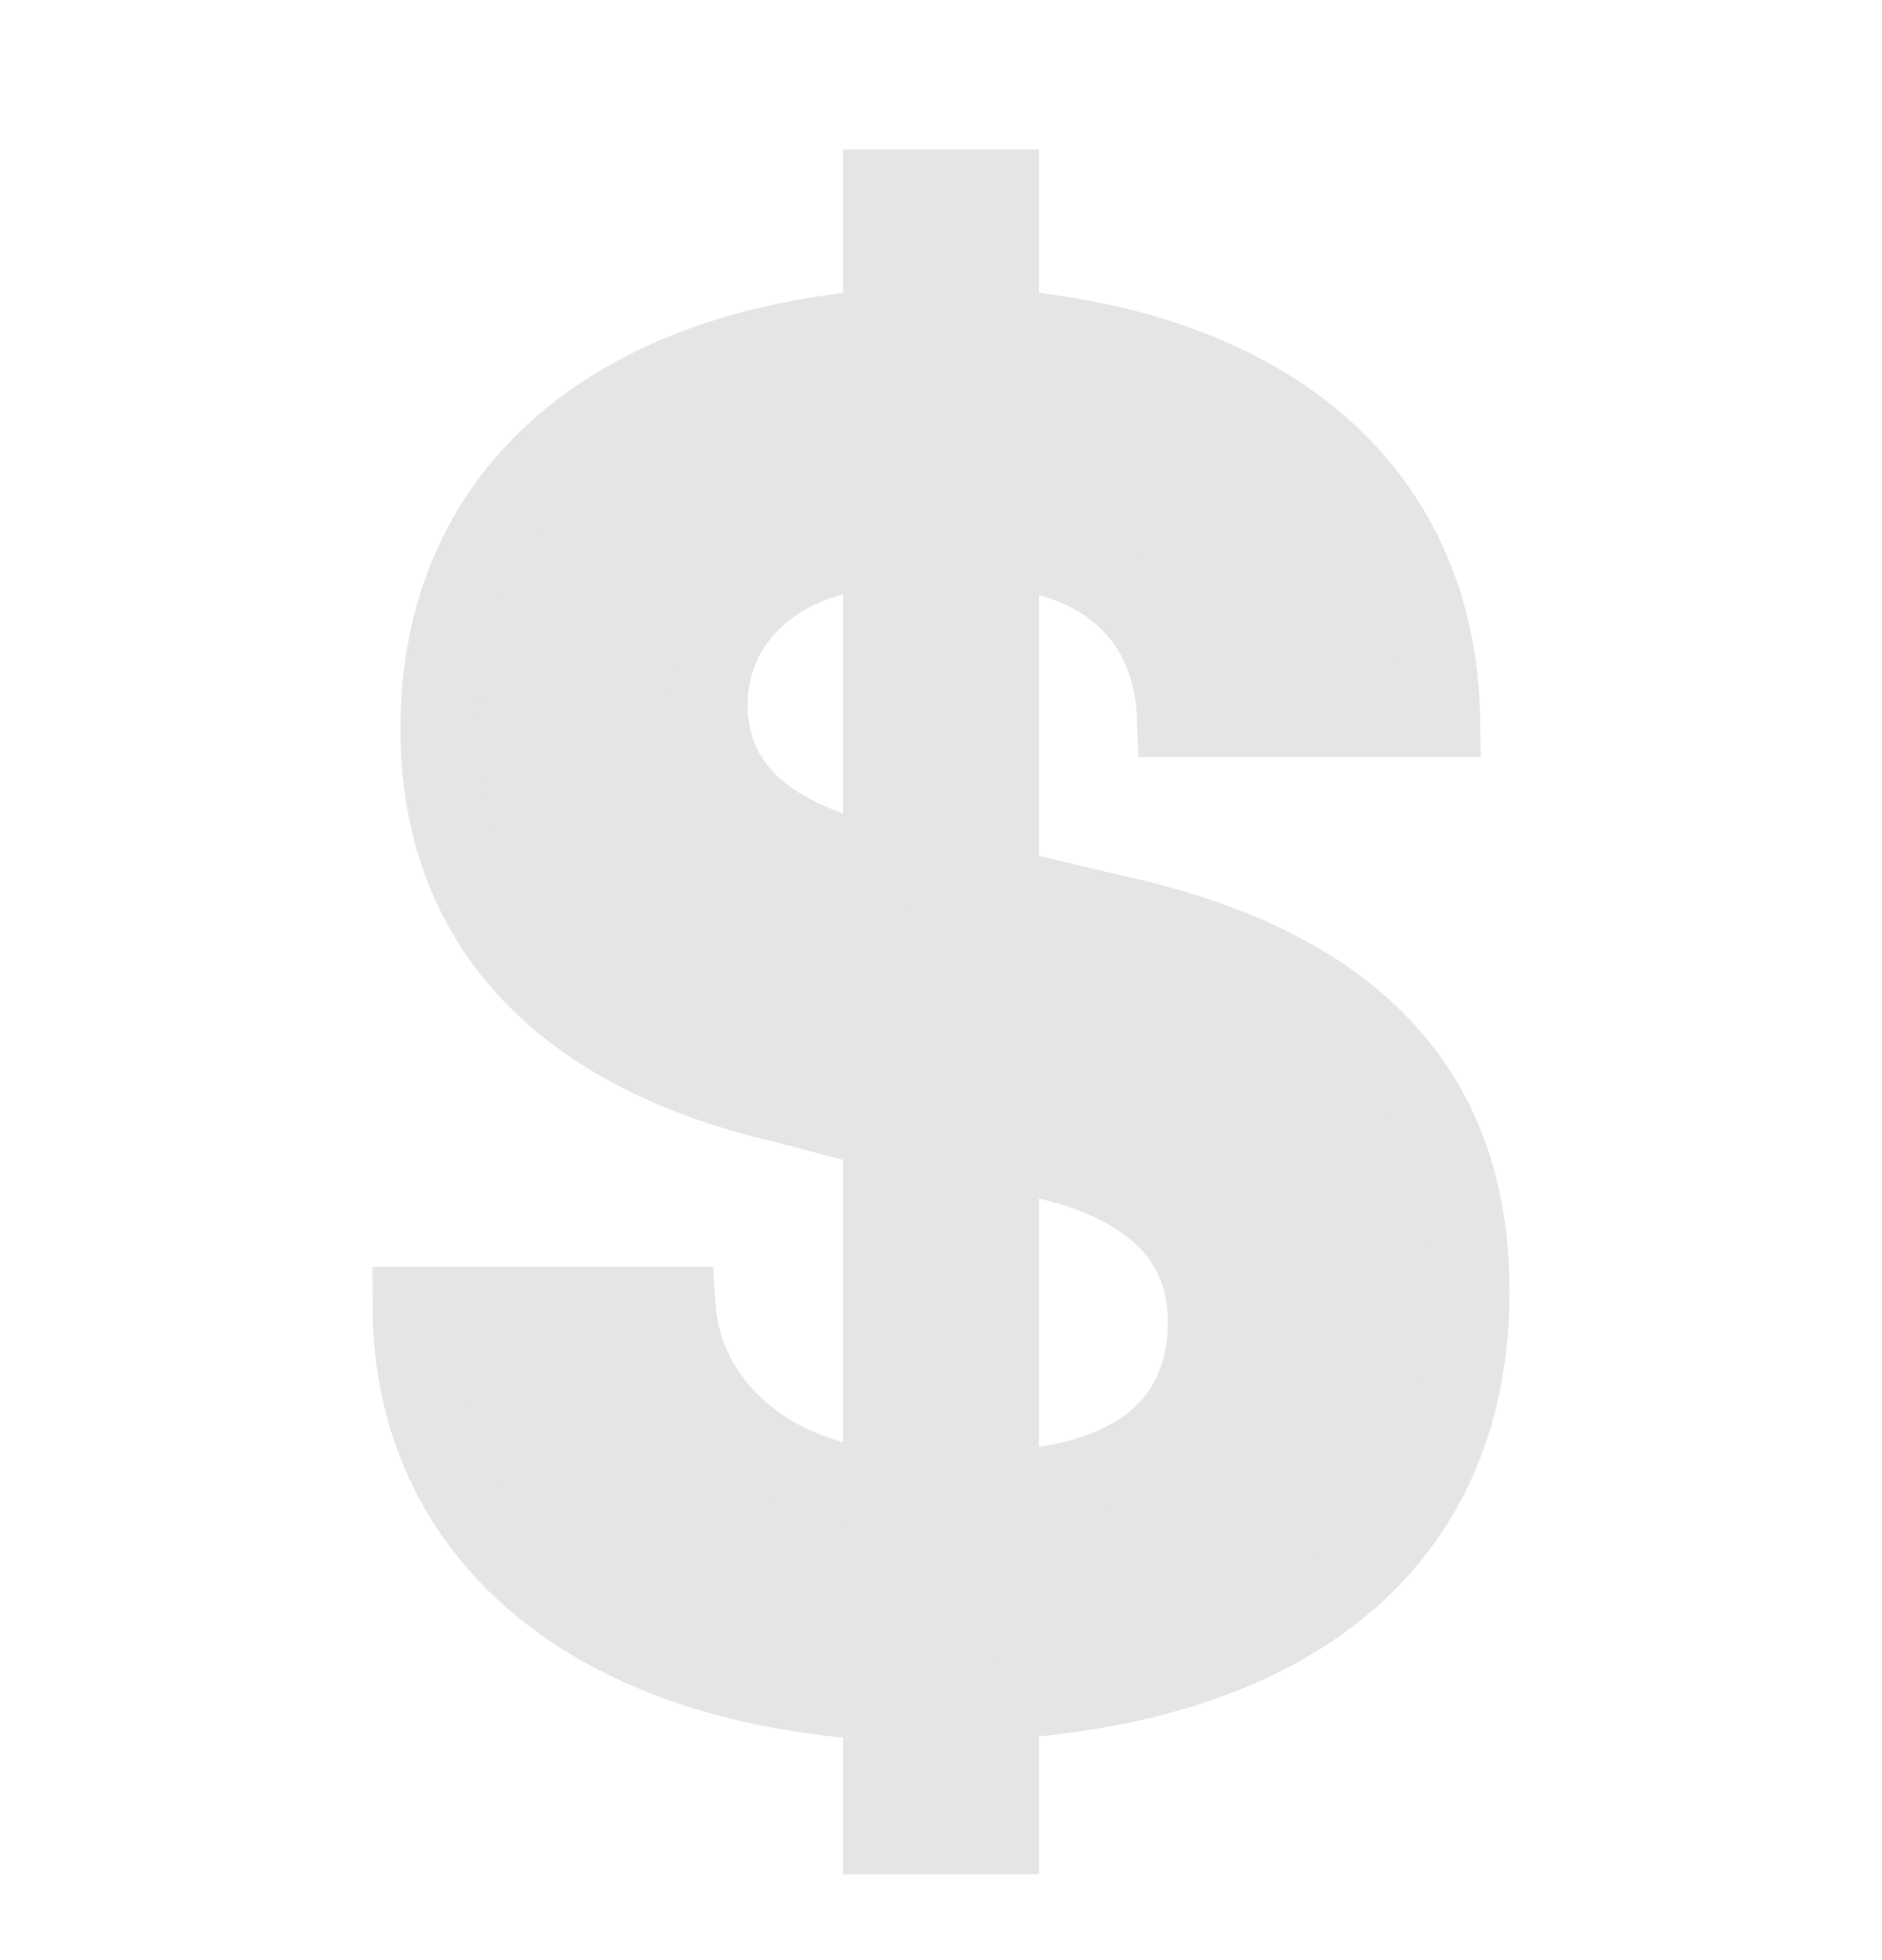 <svg width="24" height="25" viewBox="0 0 24 25" fill="none" xmlns="http://www.w3.org/2000/svg">
<path d="M11.25 23.406V21.699C7.525 21.484 5.262 19.565 5.25 16.656H8.625C8.708 17.891 9.743 18.834 11.25 19V14.406L9.995 14.078C7.136 13.413 5.606 11.763 5.606 9.293C5.606 6.382 7.691 4.473 11.25 4.188V2.406H12.75V4.188C16.378 4.483 18.328 6.425 18.375 9.156H15C14.964 8.028 14.258 7.122 12.75 7V11.312L14.195 11.654C17.232 12.318 18.75 13.891 18.75 16.469C18.75 19.485 16.7 21.432 12.75 21.687V23.406H11.25ZM11.25 11.031V7C9.957 7.071 9.034 7.866 9.034 8.994C9.034 10.039 9.803 10.722 11.25 11.031ZM12.75 14.688V19C14.538 18.928 15.393 18.113 15.393 16.855C15.393 15.702 14.538 14.927 12.75 14.688Z" fill="#E5E5E5" stroke="#E5E5E5"/>
</svg>
